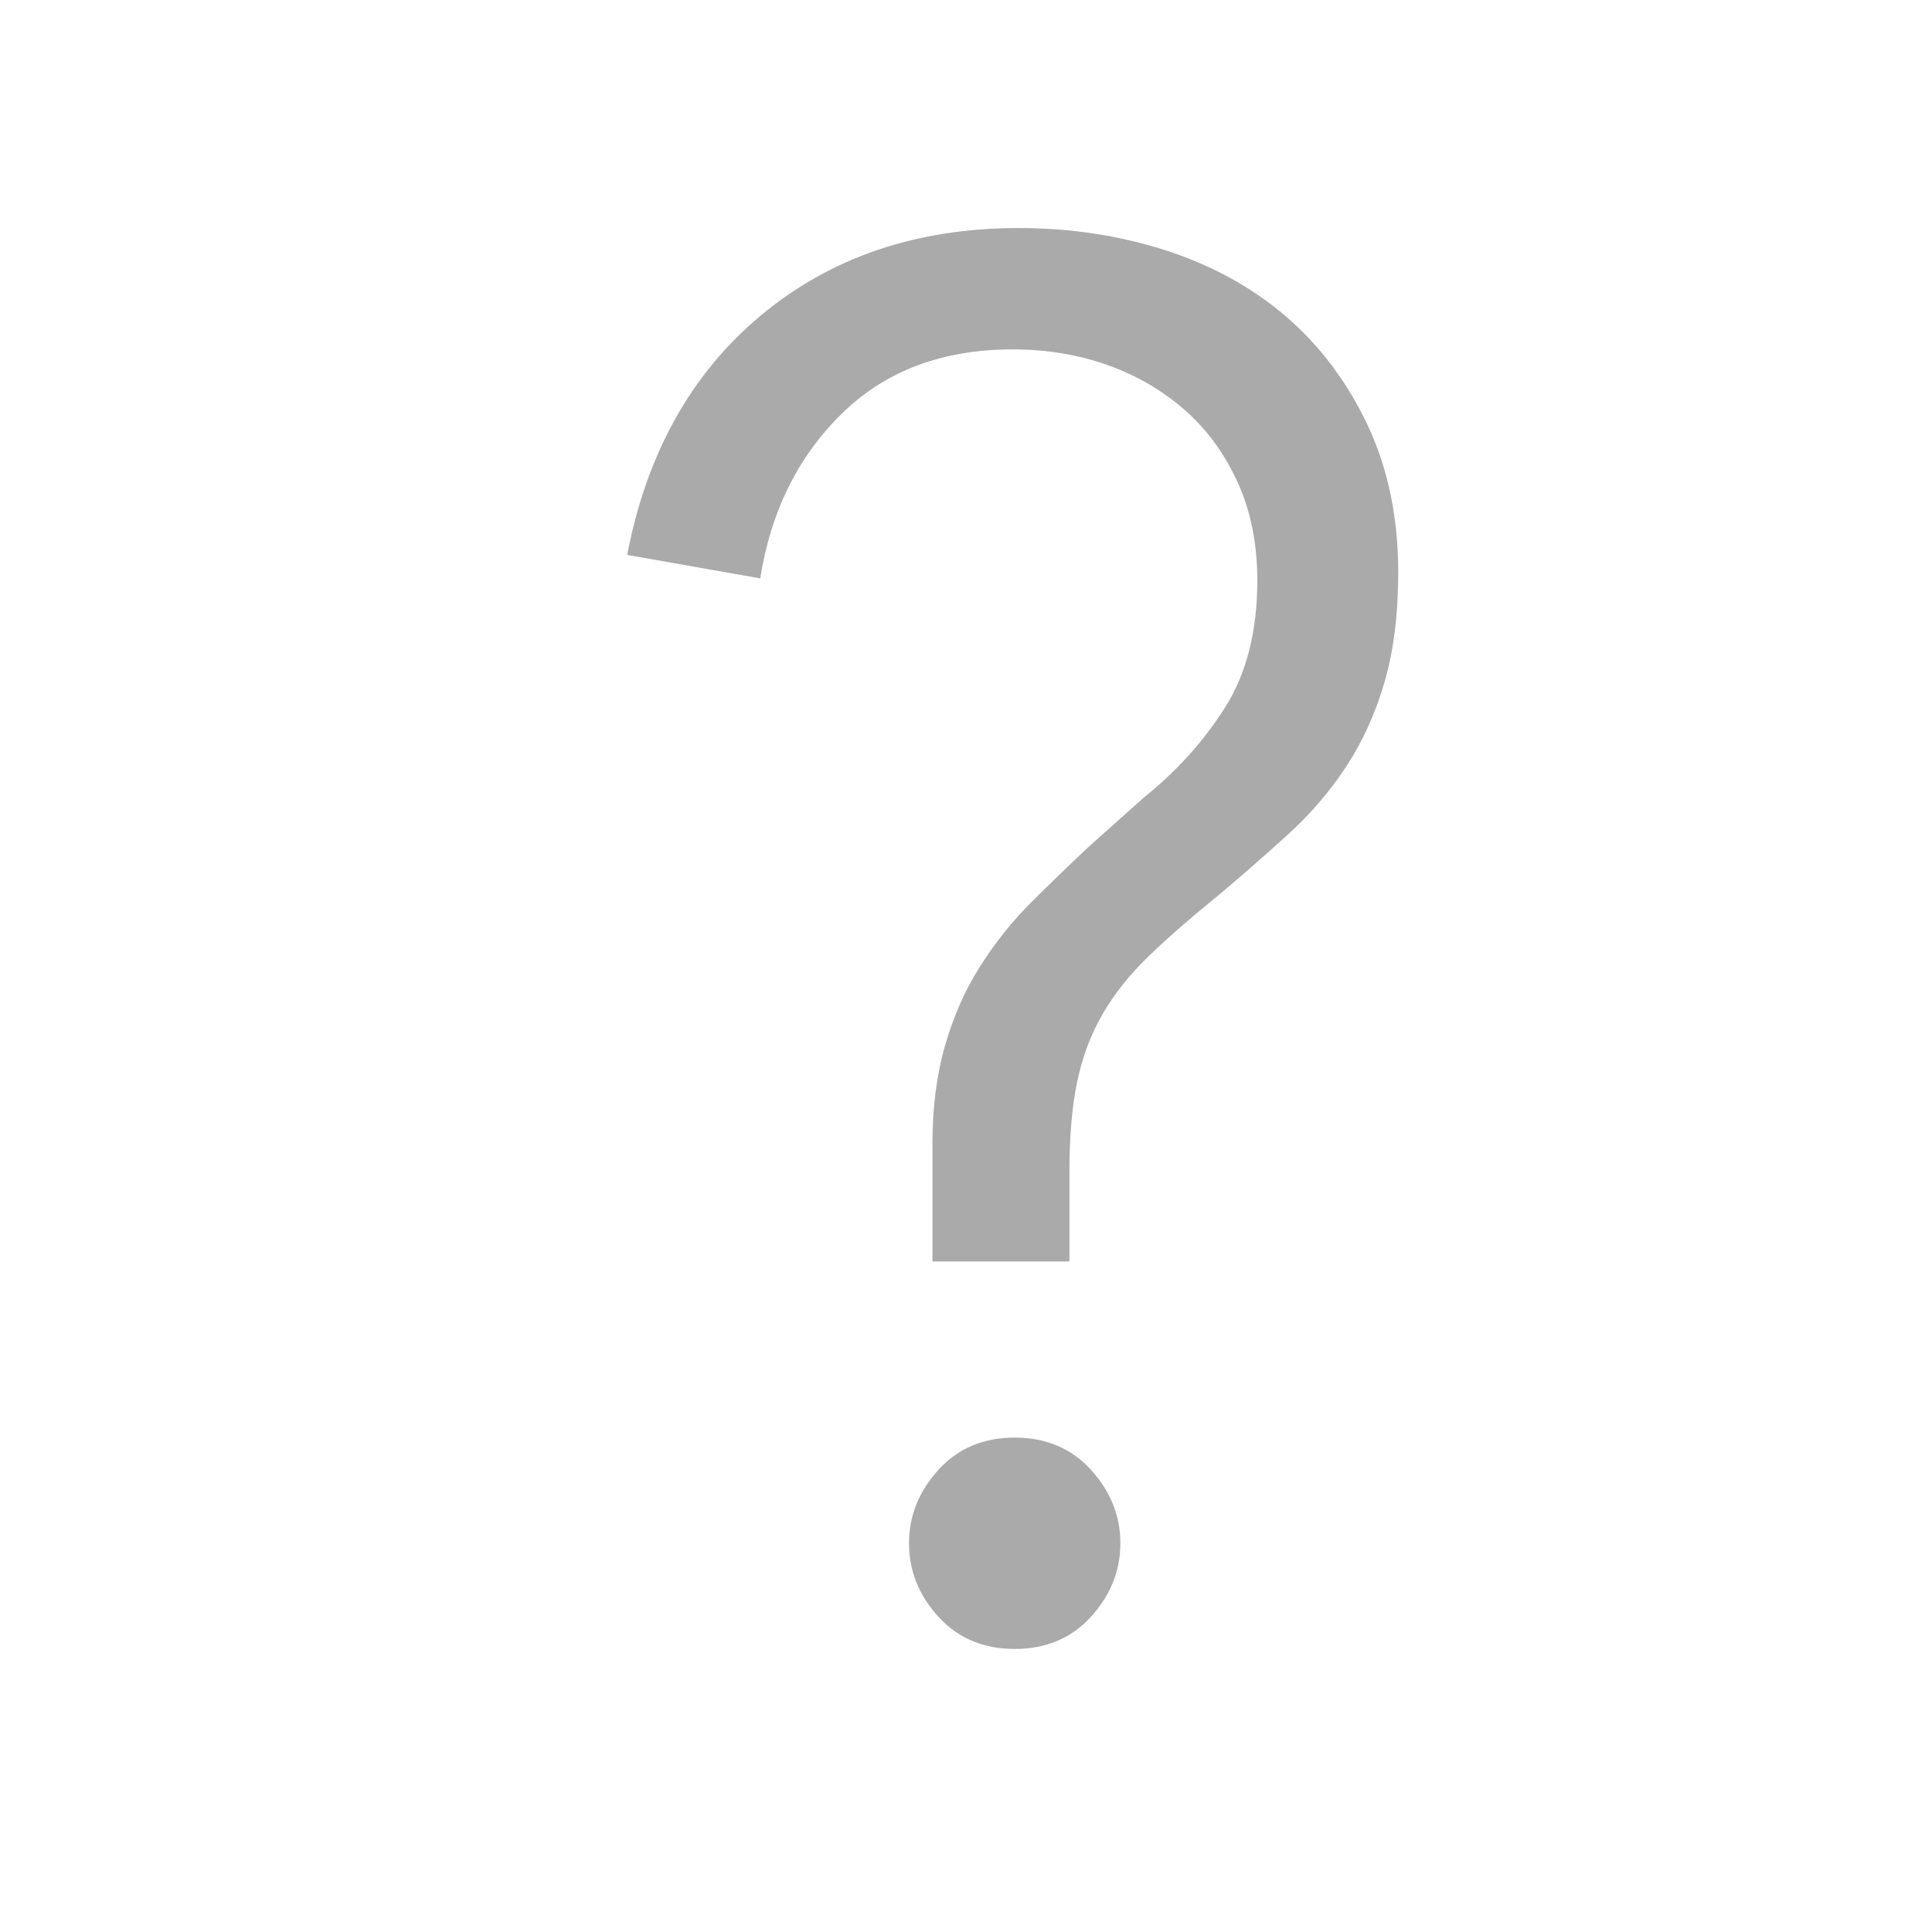<?xml version="1.0" encoding="utf-8"?>
<!-- Generator: Adobe Illustrator 16.0.0, SVG Export Plug-In . SVG Version: 6.00 Build 0)  -->
<!DOCTYPE svg PUBLIC "-//W3C//DTD SVG 1.1//EN" "http://www.w3.org/Graphics/SVG/1.1/DTD/svg11.dtd">
<svg version="1.1" xmlns="http://www.w3.org/2000/svg" xmlns:xlink="http://www.w3.org/1999/xlink" x="0px" y="0px" width="32px"
	 height="32px" viewBox="0 0 32 32" enable-background="new 0 0 32 32" xml:space="preserve">
<g id="Layer_3">
</g>
<g id="Layer_2">
	<rect x="-390.405" y="-498.451" fill="none" stroke="#00FF00" stroke-miterlimit="10" width="799.29" height="1027.268"/>
	<g>
		<path fill="#AAAAAA" d="M17.713,20.894h-2.269v-1.945c0-0.604,0.07-1.151,0.211-1.638c0.14-0.486,0.334-0.923,0.583-1.312
			c0.248-0.39,0.529-0.741,0.843-1.054c0.313-0.313,0.632-0.621,0.956-0.924l0.908-0.811c0.54-0.433,0.989-0.929,1.345-1.491
			c0.357-0.562,0.535-1.265,0.535-2.106c0-0.605-0.108-1.146-0.324-1.621c-0.216-0.476-0.508-0.876-0.875-1.199
			c-0.369-0.324-0.794-0.572-1.281-0.746c-0.486-0.173-1.01-0.26-1.572-0.26c-1.167,0-2.112,0.357-2.836,1.07
			s-1.172,1.621-1.345,2.723l-2.204-0.389c0.324-1.686,1.064-3.01,2.22-3.971c1.156-0.961,2.577-1.443,4.263-1.443
			c0.864,0,1.68,0.125,2.447,0.373c0.767,0.249,1.431,0.616,1.994,1.102c0.561,0.487,1.01,1.087,1.345,1.8
			c0.334,0.714,0.502,1.523,0.502,2.431c0,0.693-0.076,1.297-0.227,1.816c-0.151,0.518-0.363,0.983-0.632,1.394
			c-0.27,0.411-0.589,0.783-0.956,1.118c-0.368,0.335-0.757,0.676-1.167,1.021c-0.454,0.368-0.838,0.703-1.151,1.005
			c-0.313,0.303-0.567,0.621-0.762,0.957s-0.335,0.707-0.421,1.117c-0.086,0.412-0.13,0.908-0.13,1.492V20.894z M18.557,25.562
			c0,0.454-0.163,0.858-0.486,1.216c-0.324,0.355-0.746,0.534-1.264,0.534c-0.519,0-0.94-0.179-1.265-0.534
			c-0.324-0.357-0.486-0.762-0.486-1.216s0.162-0.859,0.486-1.216c0.324-0.356,0.746-0.535,1.265-0.535
			c0.519,0,0.94,0.179,1.264,0.535C18.394,24.702,18.557,25.107,18.557,25.562z"/>
	</g>
</g>
<g id="Capa_4">
</g>
</svg>
